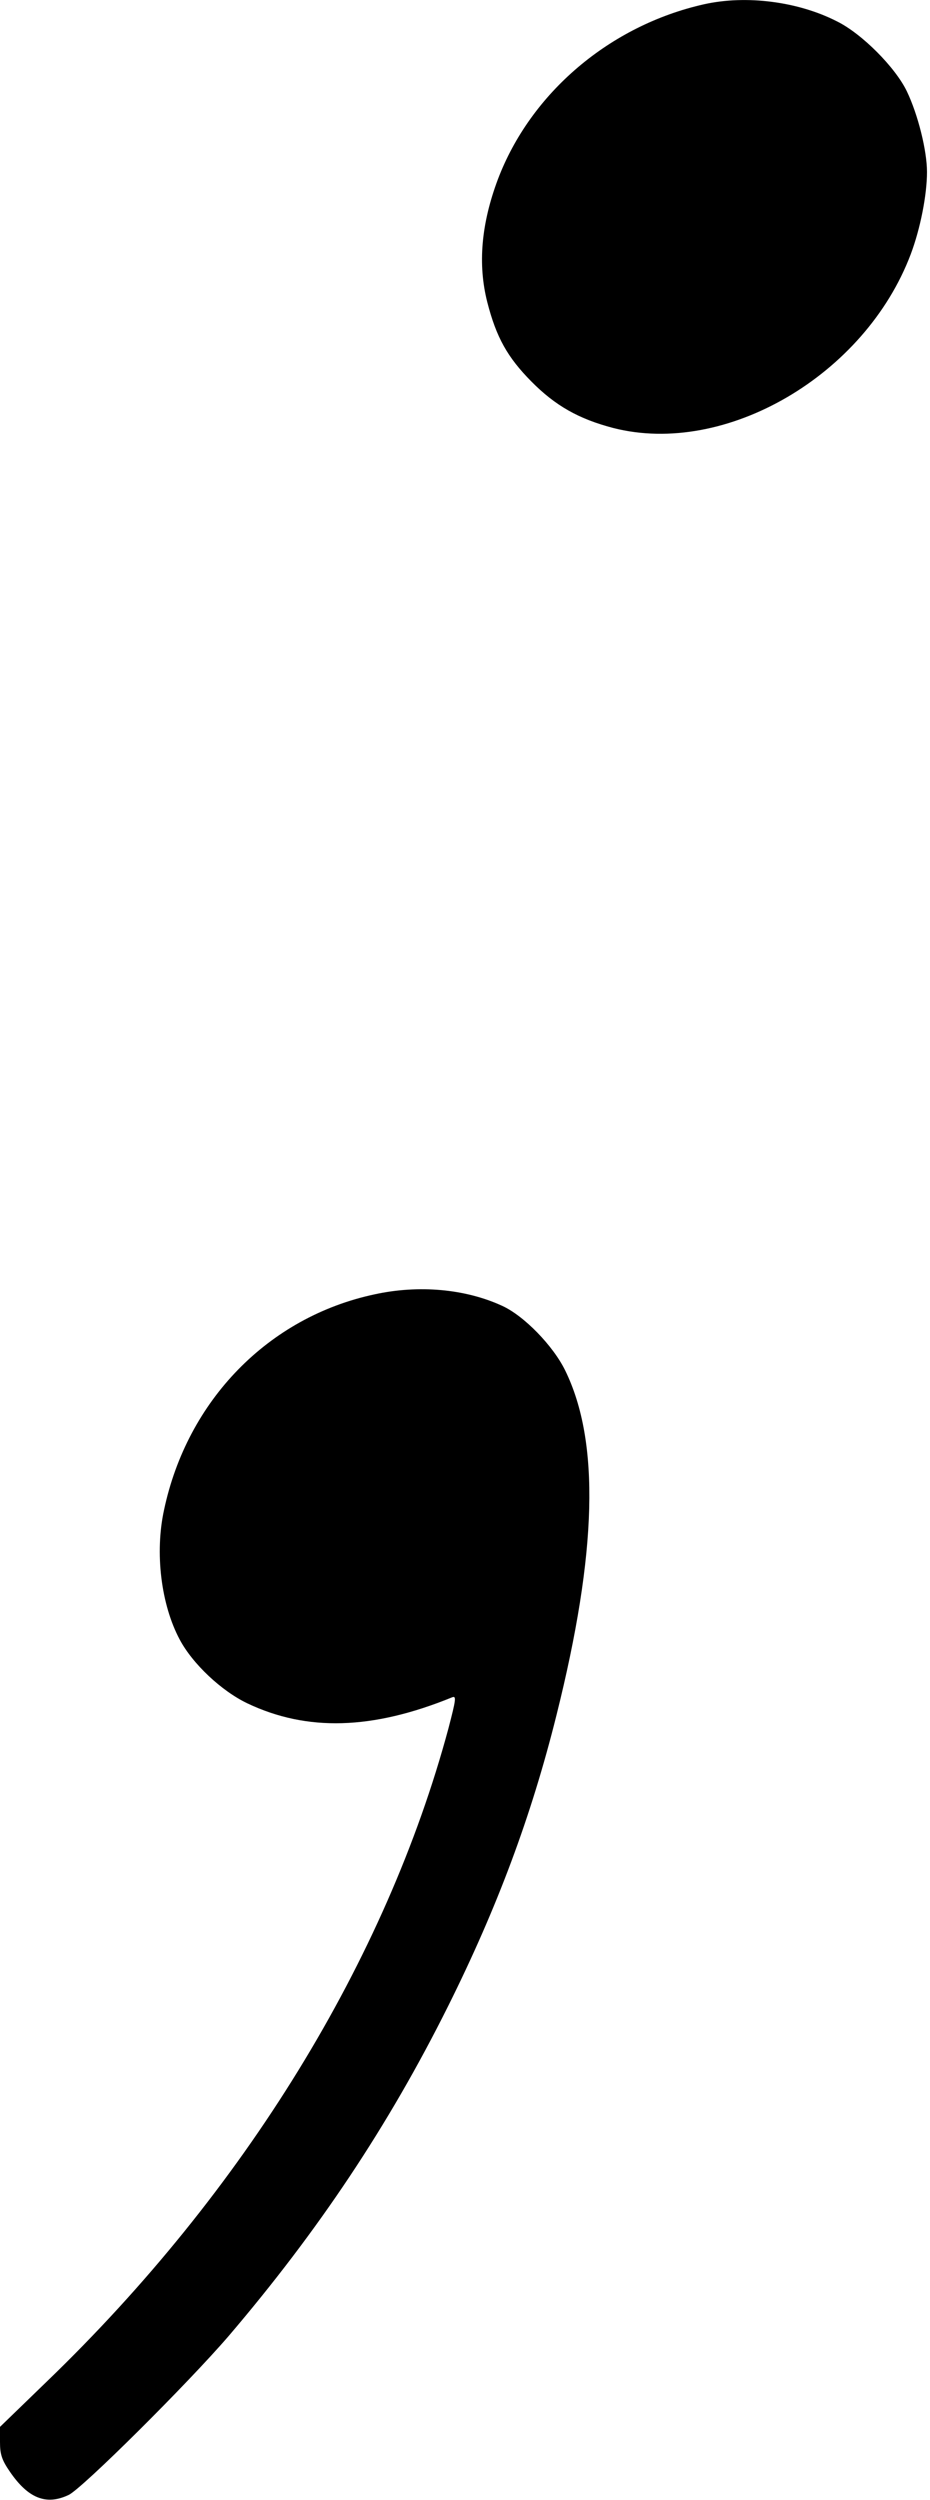<?xml version="1.0" standalone="no"?>
<!DOCTYPE svg PUBLIC "-//W3C//DTD SVG 20010904//EN"
 "http://www.w3.org/TR/2001/REC-SVG-20010904/DTD/svg10.dtd">
<svg version="1.0" xmlns="http://www.w3.org/2000/svg"
 width="309pt" height="830pt" viewBox="0 0 309 830"
 preserveAspectRatio="xMidYMid meet">
<g transform="translate(0,830) scale(0.1,-0.1)"
fill="#000000" stroke="none">
<path d="M2340 8286 c-313 -70 -577 -294 -686 -582 -55 -147 -67 -281 -35
-407 30 -117 67 -183 146 -263 80 -81 158 -125 273 -155 373 -95 836 175 988
577 32 85 54 197 54 273 0 71 -30 191 -67 268 -38 79 -149 191 -232 232 -129
66 -301 88 -441 57z"/>
<path d="M1245 4003 c-353 -75 -623 -352 -700 -716 -31 -142 -10 -314 52 -430
43 -81 139 -171 225 -212 198 -94 415 -88 680 20 15 6 13 -7 -12 -103 -207
-769 -678 -1536 -1334 -2168 l-156 -151 0 -50 c0 -41 6 -60 33 -99 61 -89 121
-112 195 -77 45 21 397 371 532 528 297 348 531 698 729 1095 163 327 276 629
360 966 135 540 145 907 29 1144 -40 82 -137 182 -210 215 -122 56 -276 70
-423 38z"/>
</g>
</svg>
